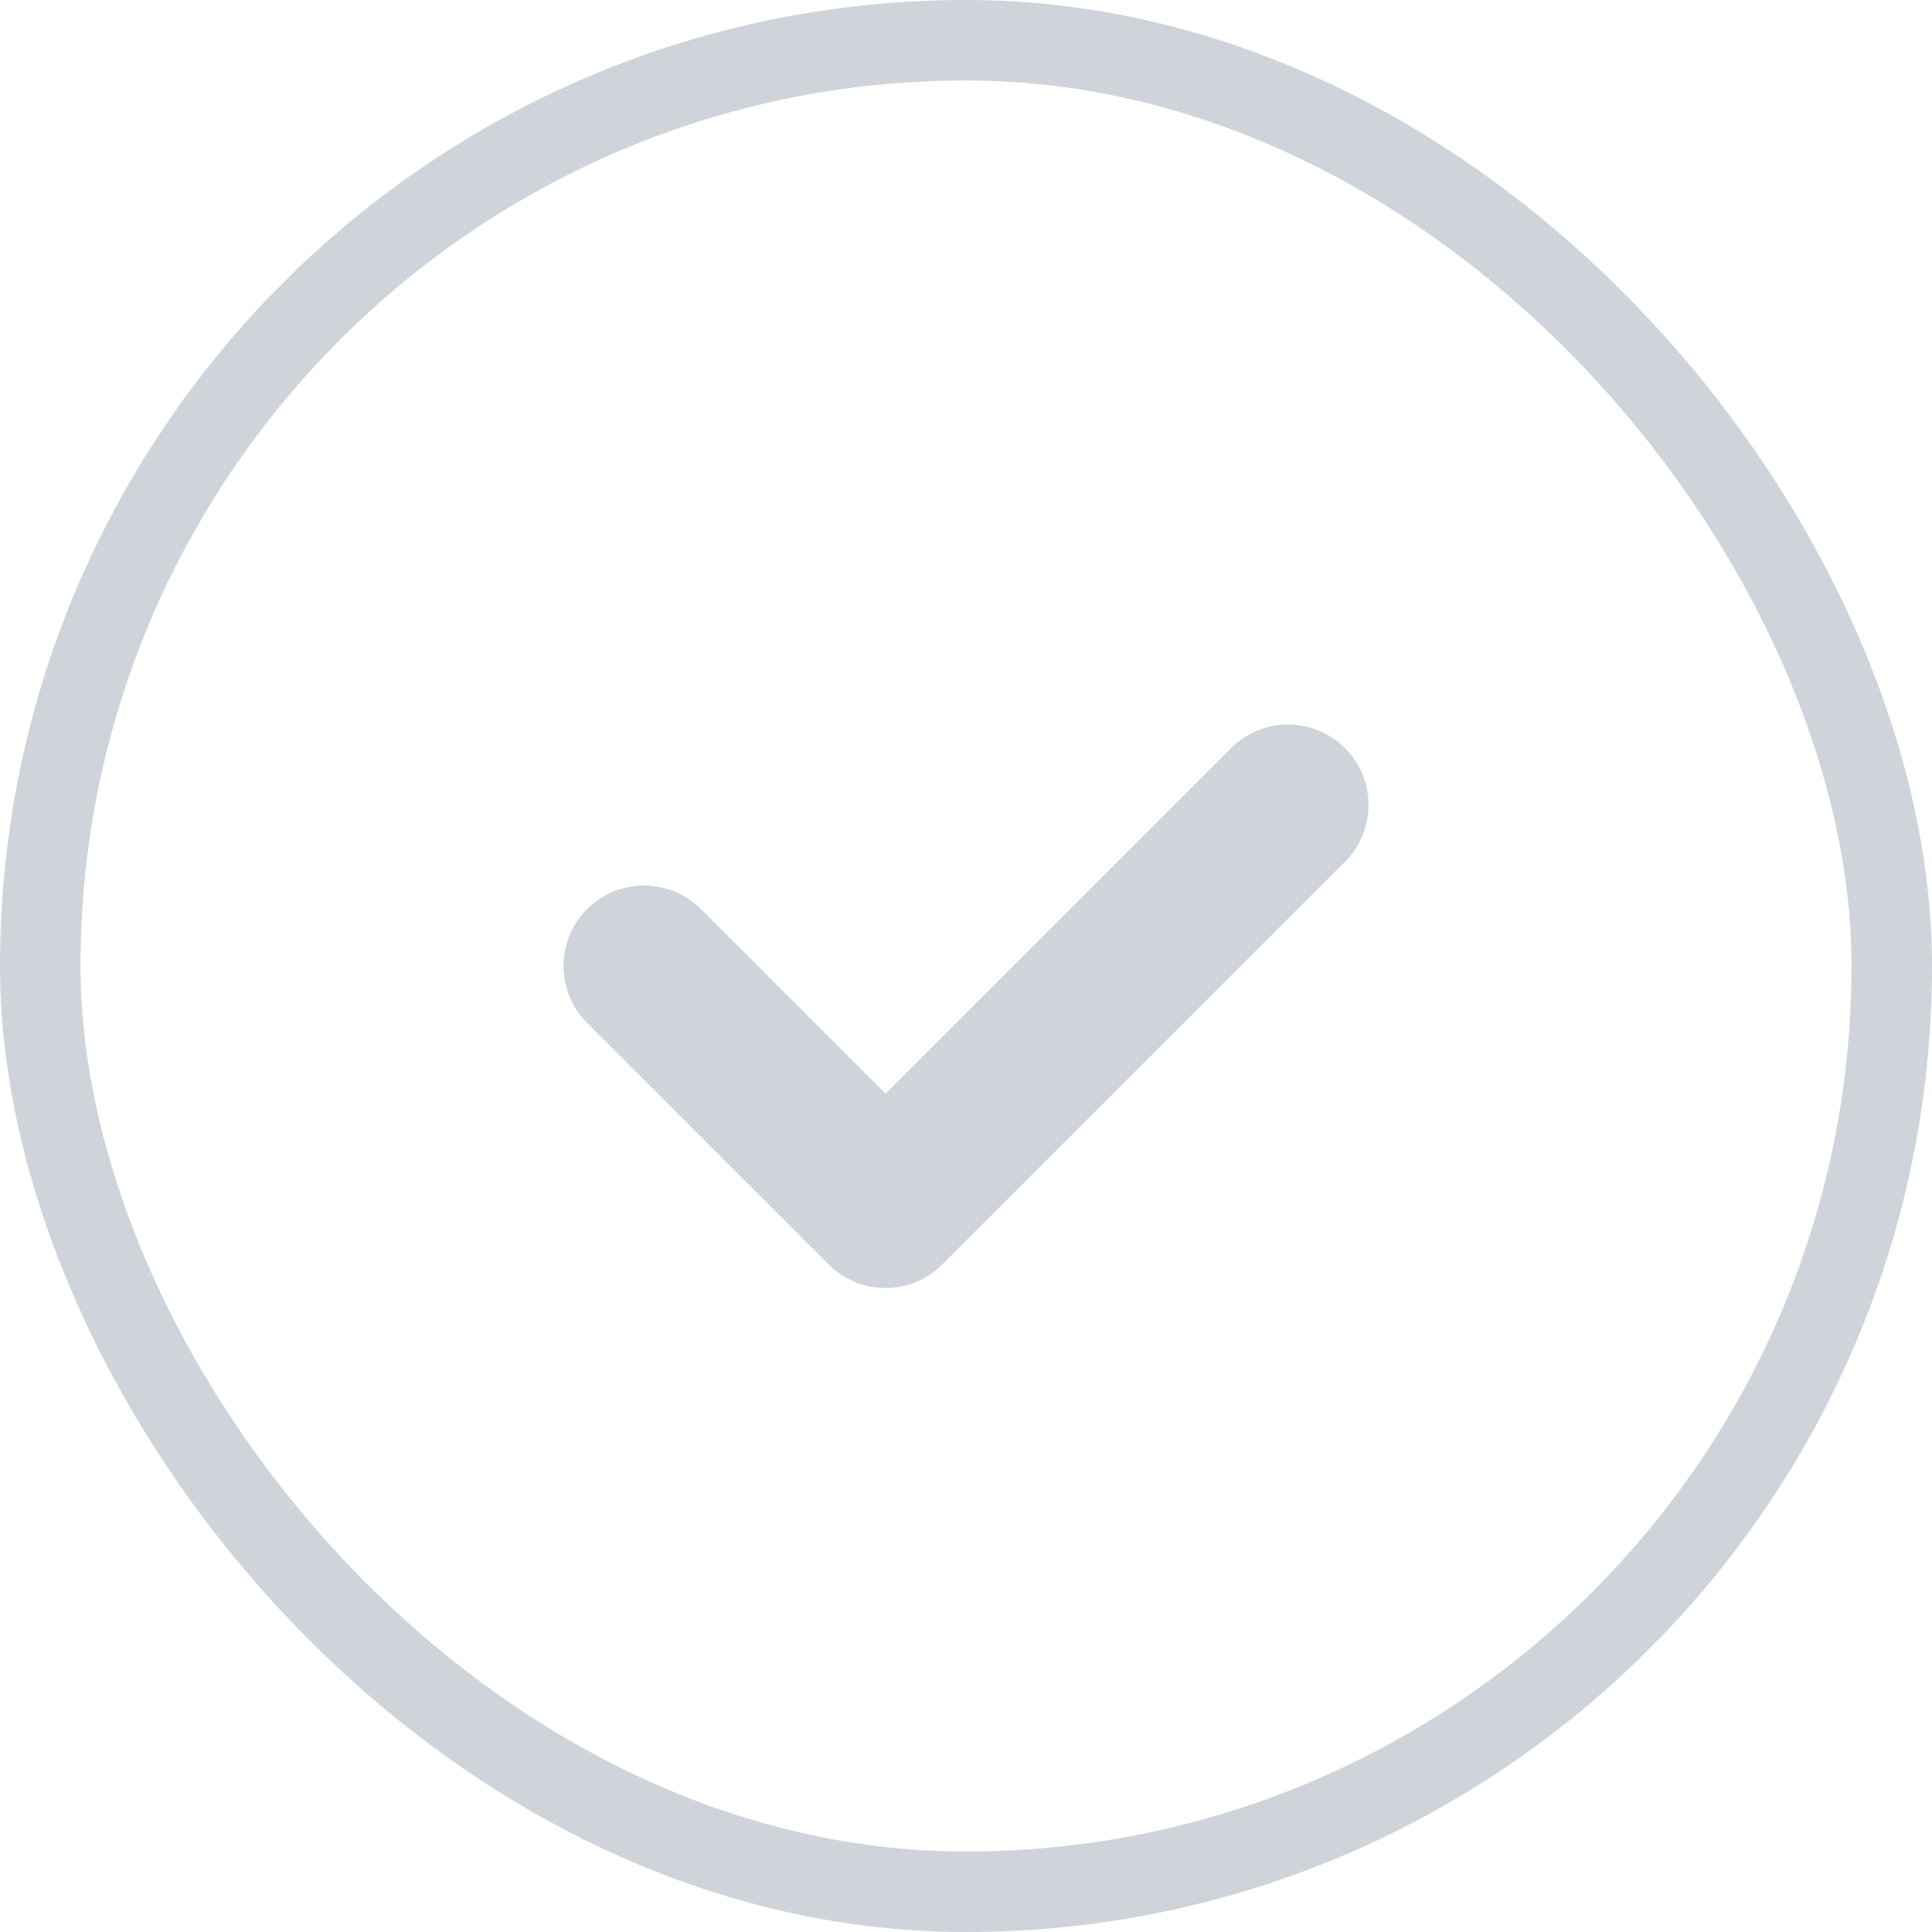 <svg width="24" height="24" viewBox="0 0 24 24" xmlns="http://www.w3.org/2000/svg">
    <g stroke="#CED4DA" fill="none" fill-rule="evenodd">
        <rect x=".5" y=".5" width="23" height="23" rx="11.5"/>
        <path stroke-width="2" stroke-linecap="round" stroke-linejoin="round" d="m8 12 3 3 5-5"/>
    </g>
</svg>
